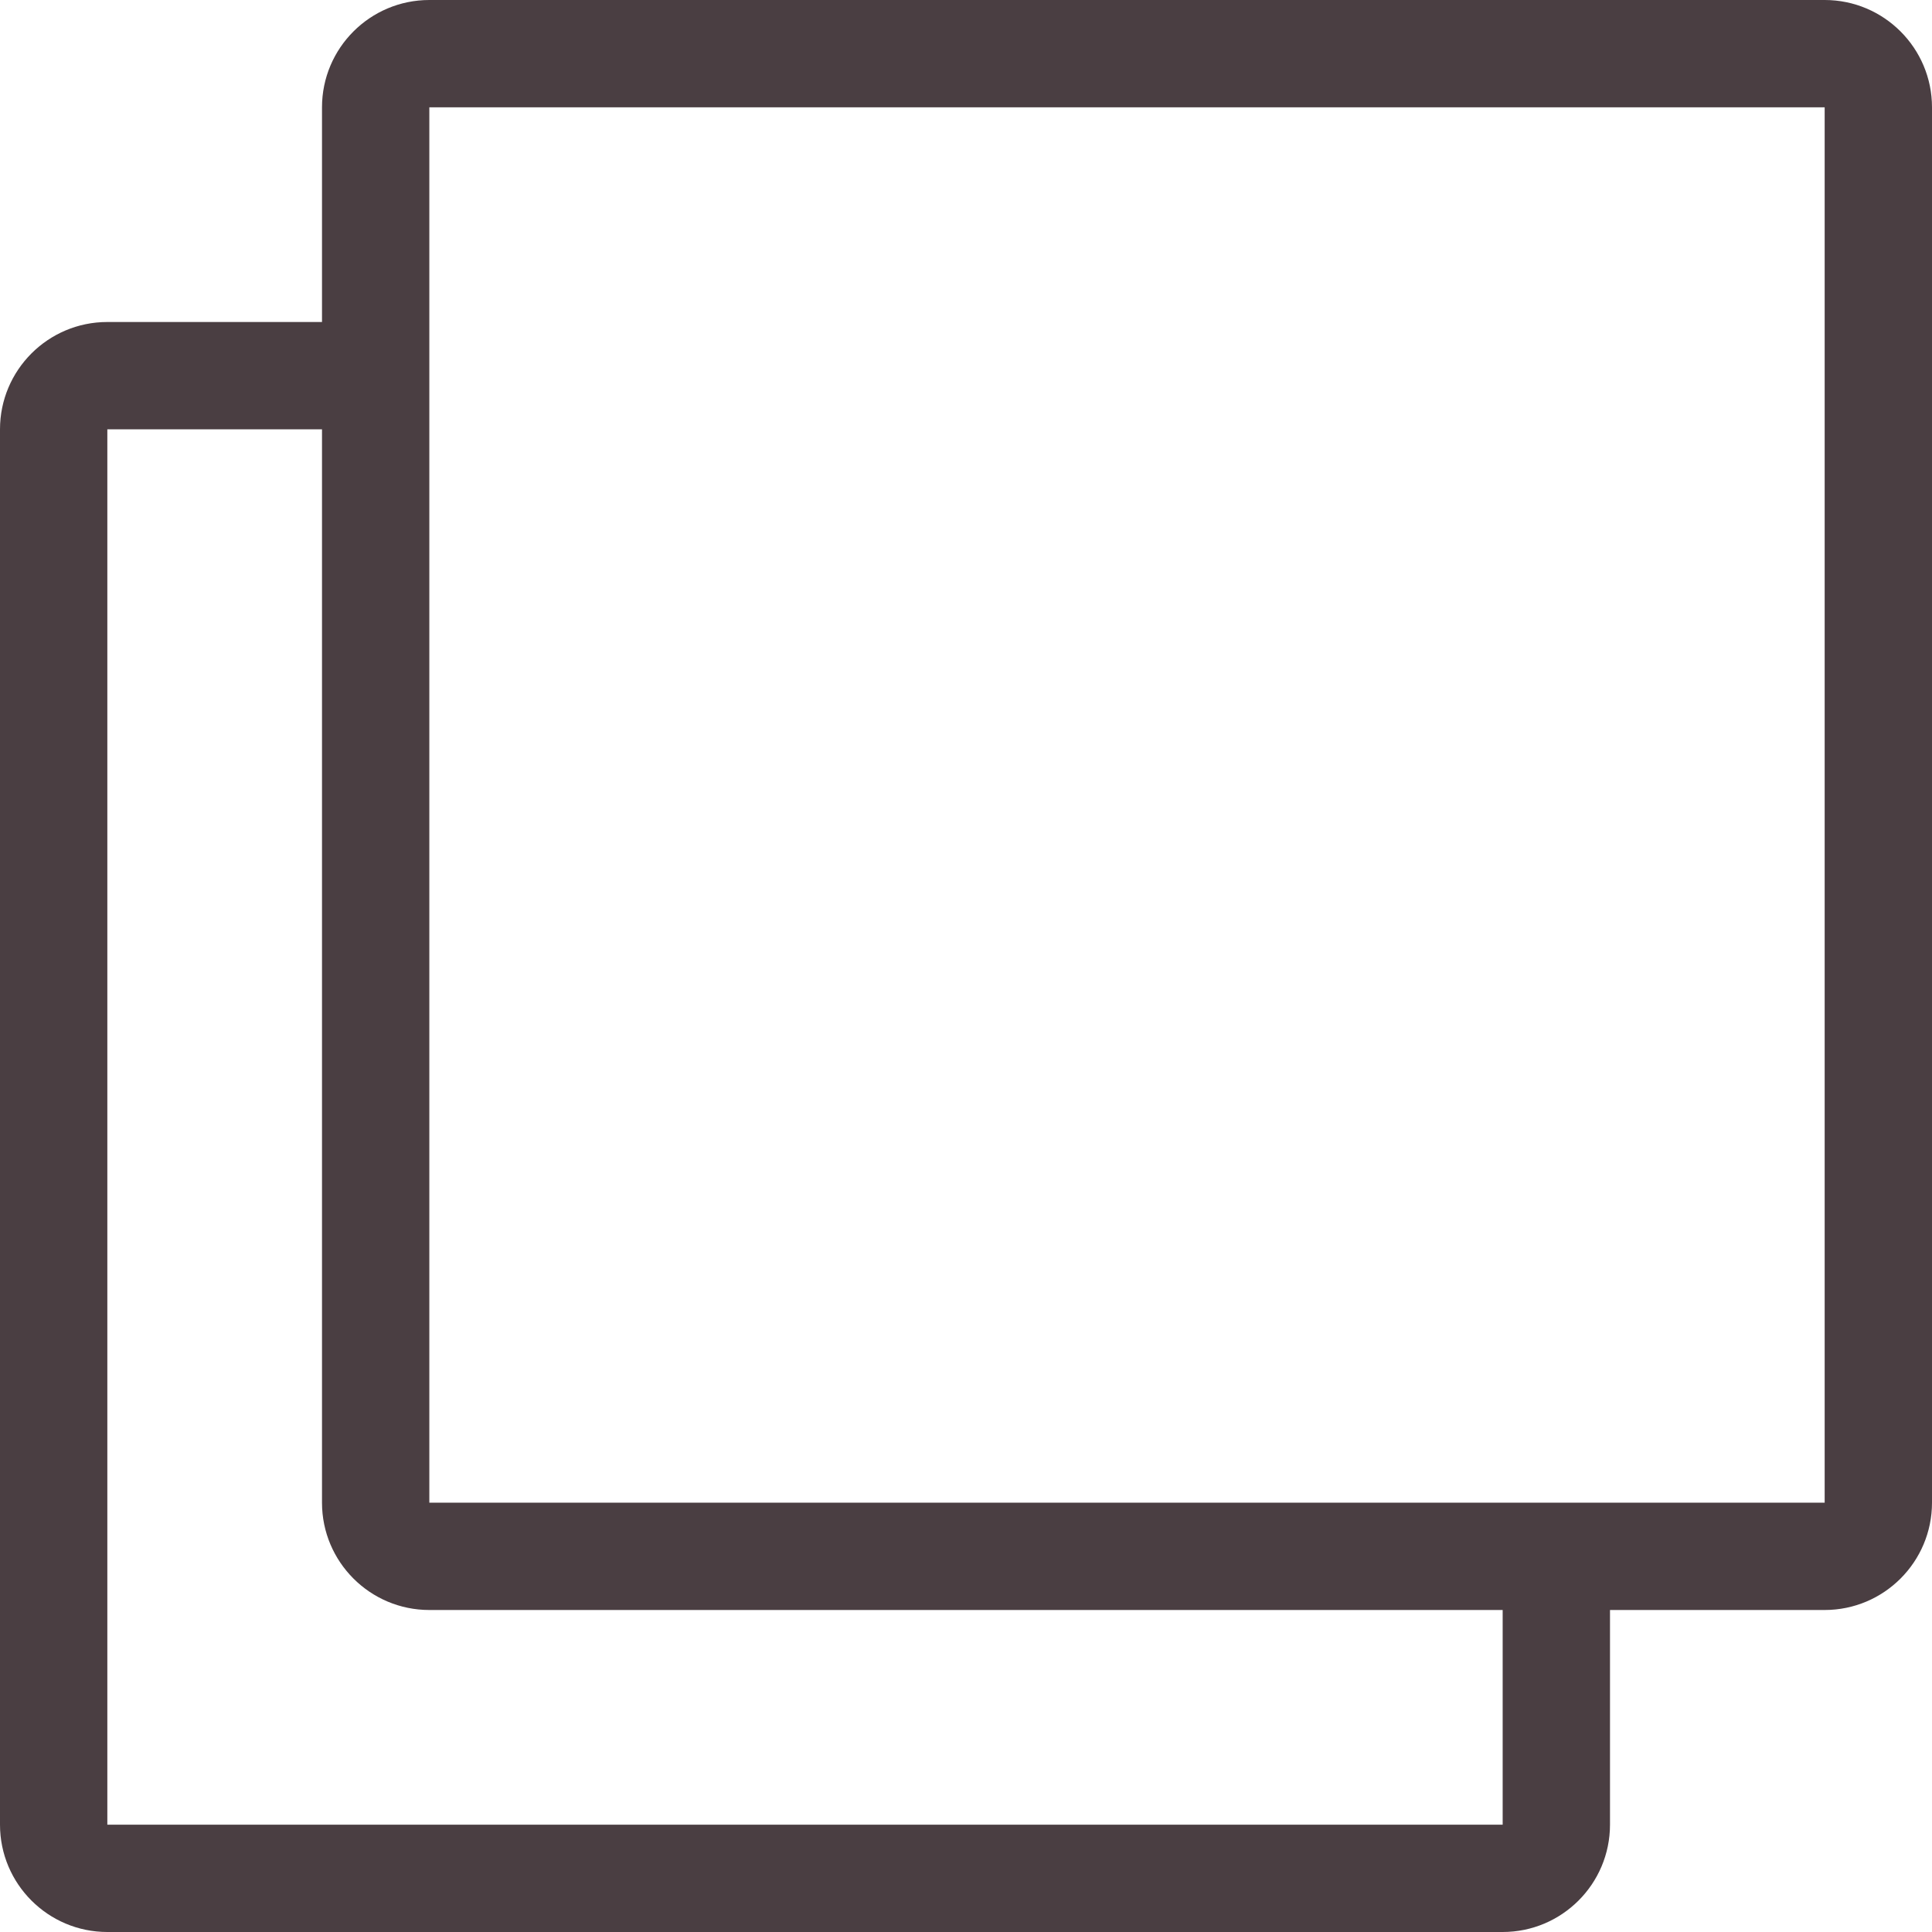 <svg width="18" height="18" viewBox="0 0 18 18" fill="none" xmlns="http://www.w3.org/2000/svg">
<path fill-rule="evenodd" clip-rule="evenodd" d="M17 1H4V3V4V14H14H15H17V1ZM3 1V3H1C0.448 3 0 3.448 0 4V17C0 17.552 0.448 18 1 18H14C14.552 18 15 17.552 15 17V15H17C17.552 15 18 14.552 18 14V1C18 0.448 17.552 0 17 0H4C3.448 0 3 0.448 3 1ZM14 17V15H4C3.448 15 3 14.552 3 14V4H1V17H14Z" fill="#4A3E42"/>
</svg>
